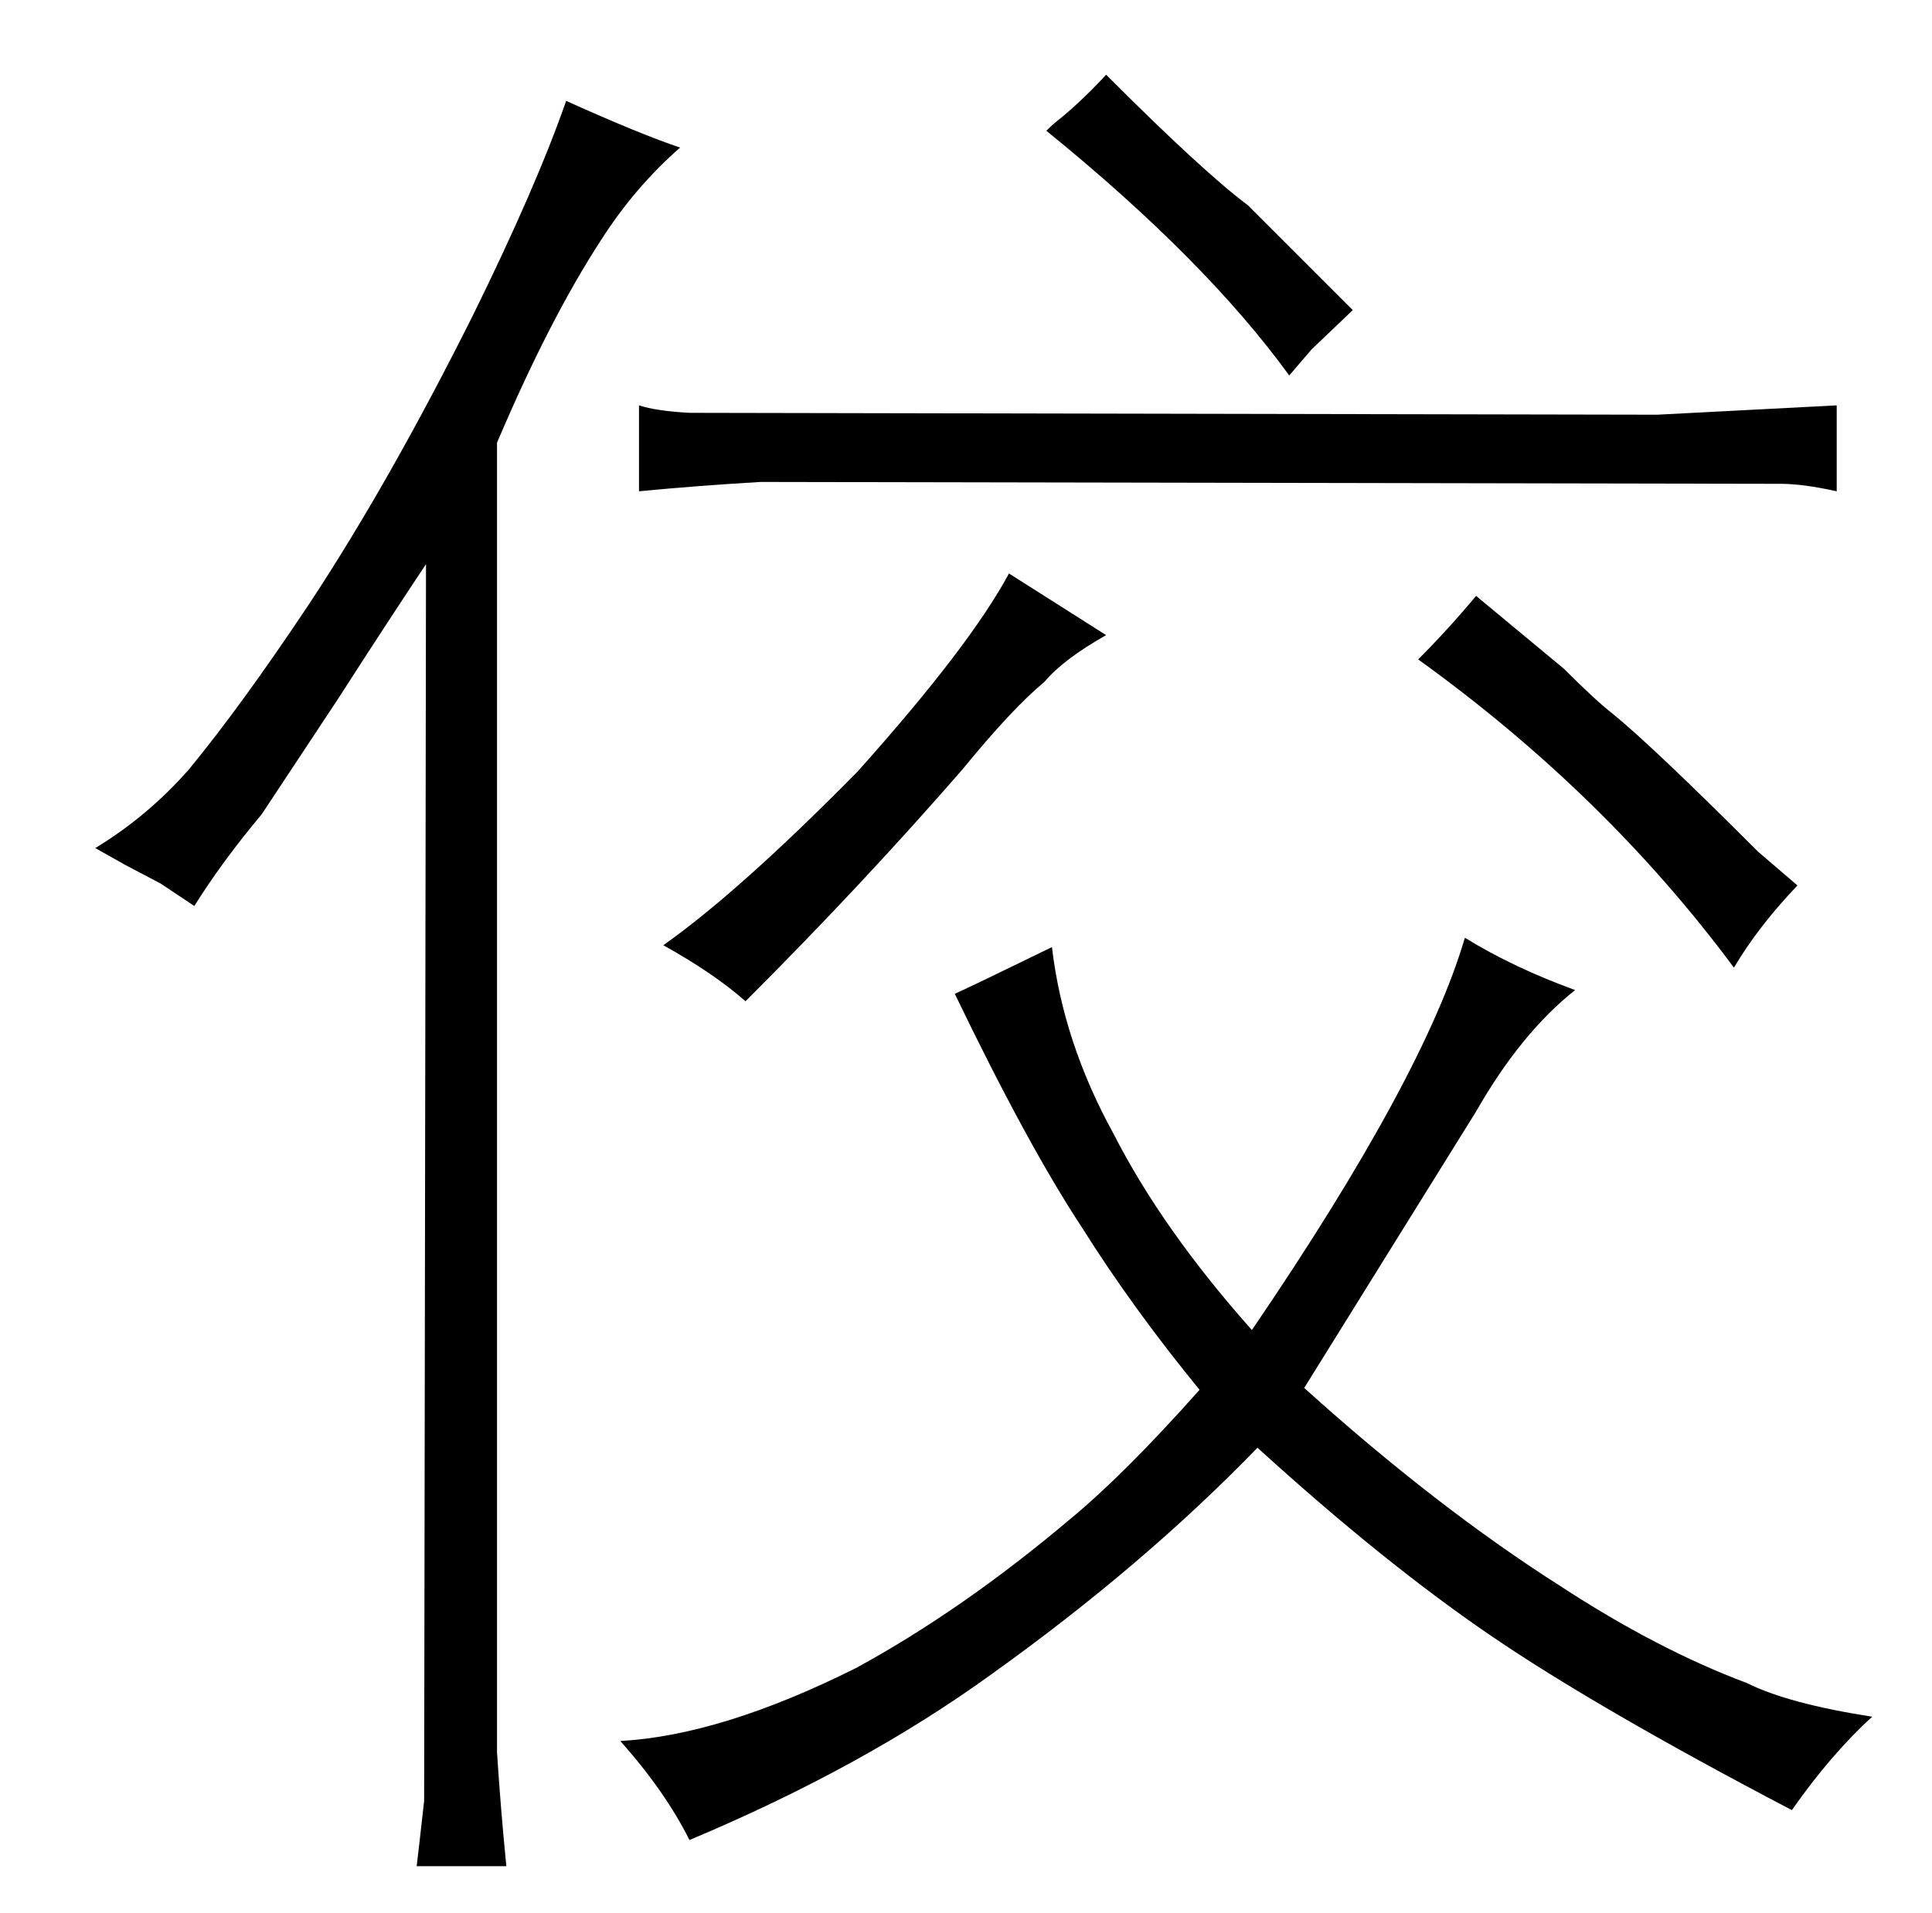 <?xml version="1.0" standalone="no"?>
<!DOCTYPE svg PUBLIC "-//W3C//DTD SVG 1.1//EN" "http://www.w3.org/Graphics/SVG/1.1/DTD/svg11.dtd" >
<svg xmlns="http://www.w3.org/2000/svg" xmlns:xlink="http://www.w3.org/1999/xlink" version="1.1" viewBox="-10 0 1034 1024">
  <g transform="matrix(1 0 0 -1 0 820)">
   <path fill="currentColor"
d="M322 -112q24 -27 37 -53q93 39 162 89q81 58 142 121q67 -61 124 -100t162 -94q21 30 43 50q-45 7 -67 18q-48 18 -100 52q-66 42 -137 106l92 148q24 42 53 65q-33 12 -59 28q-22 -75 -114 -210q-48 54 -74 105q-27 49 -33 100q-43 -21 -52 -25q39 -81 68 -125
q27 -43 63 -87q-40 -45 -69 -69q-58 -49 -115 -80q-72 -36 -126 -39zM973 603l-96 -5l-518 1q-18 1 -27 4v-46q31 3 65 5l546 -1q12 0 30 -4v46zM345 314q27 -15 44 -30q63 63 116 124q27 33 44 47q10 12 33 25l-52 33q-21 -39 -81 -106q-63 -64 -104 -93zM550 750
q85 -69 130 -131l12 14l22 21l-56 56q-24 18 -74 68l-2 2q-12 -13 -24 -23q-4 -3 -8 -7zM931 364q-57 57 -78 74q-9 7 -26 24l-47 39q-15 -18 -31 -34q100 -72 169 -165q13 22 34 44zM57 357l19 -10l18 -12q15 24 36 49l41 62q27 42 47 72l-1 -662q-3 -27 -4 -35h48
q-3 30 -5 61v701q28 66 56 109q18 28 42 49q-21 7 -61 25q-16 -46 -50 -115q-45 -90 -88 -155q-36 -54 -64 -88q-22 -25 -50 -42q7 -4 16 -9v0z" />
  </g>

</svg>
